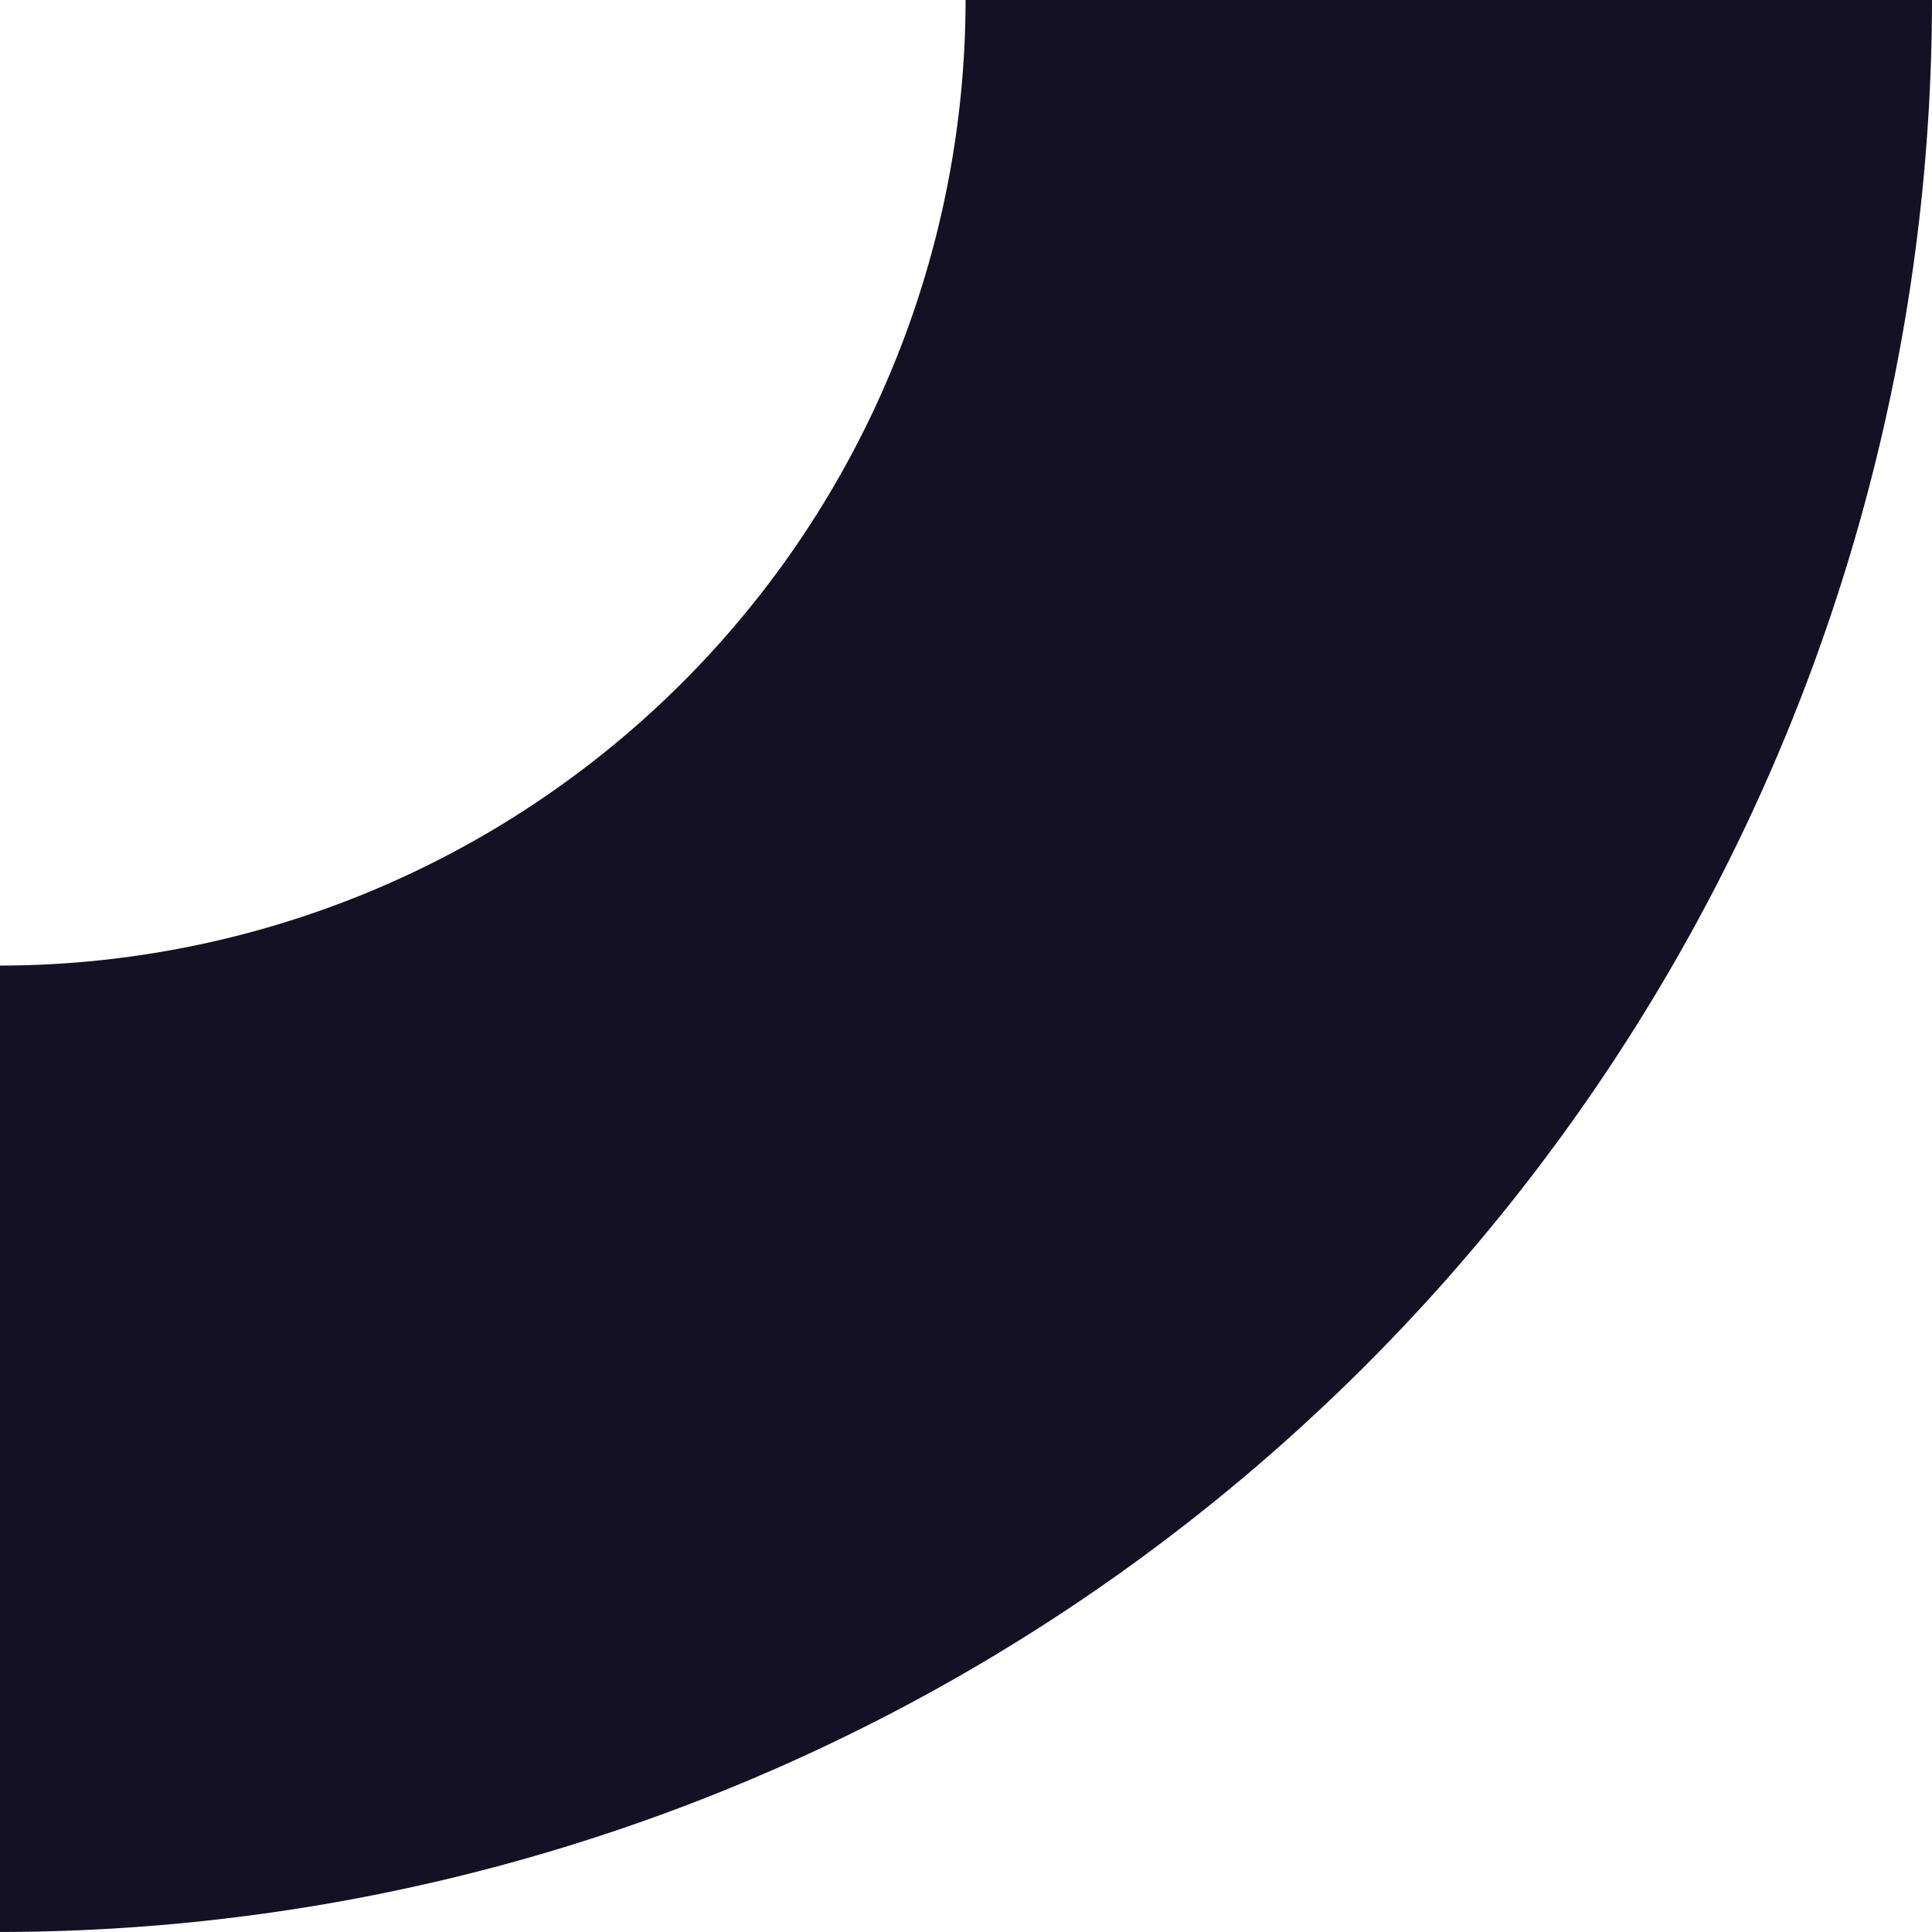 <svg xmlns="http://www.w3.org/2000/svg" width="59.674" height="59.673" viewBox="0 0 59.674 59.673">
  <g id="Gruppe_546" data-name="Gruppe 546" transform="translate(0 0)">
    <path id="Pfad_890" data-name="Pfad 890" d="M59.674,0A59.741,59.741,0,0,1,0,59.673V29.824A29.857,29.857,0,0,0,29.824,0Z" transform="translate(0 0)" fill="#141124"/>
  </g>
</svg>
